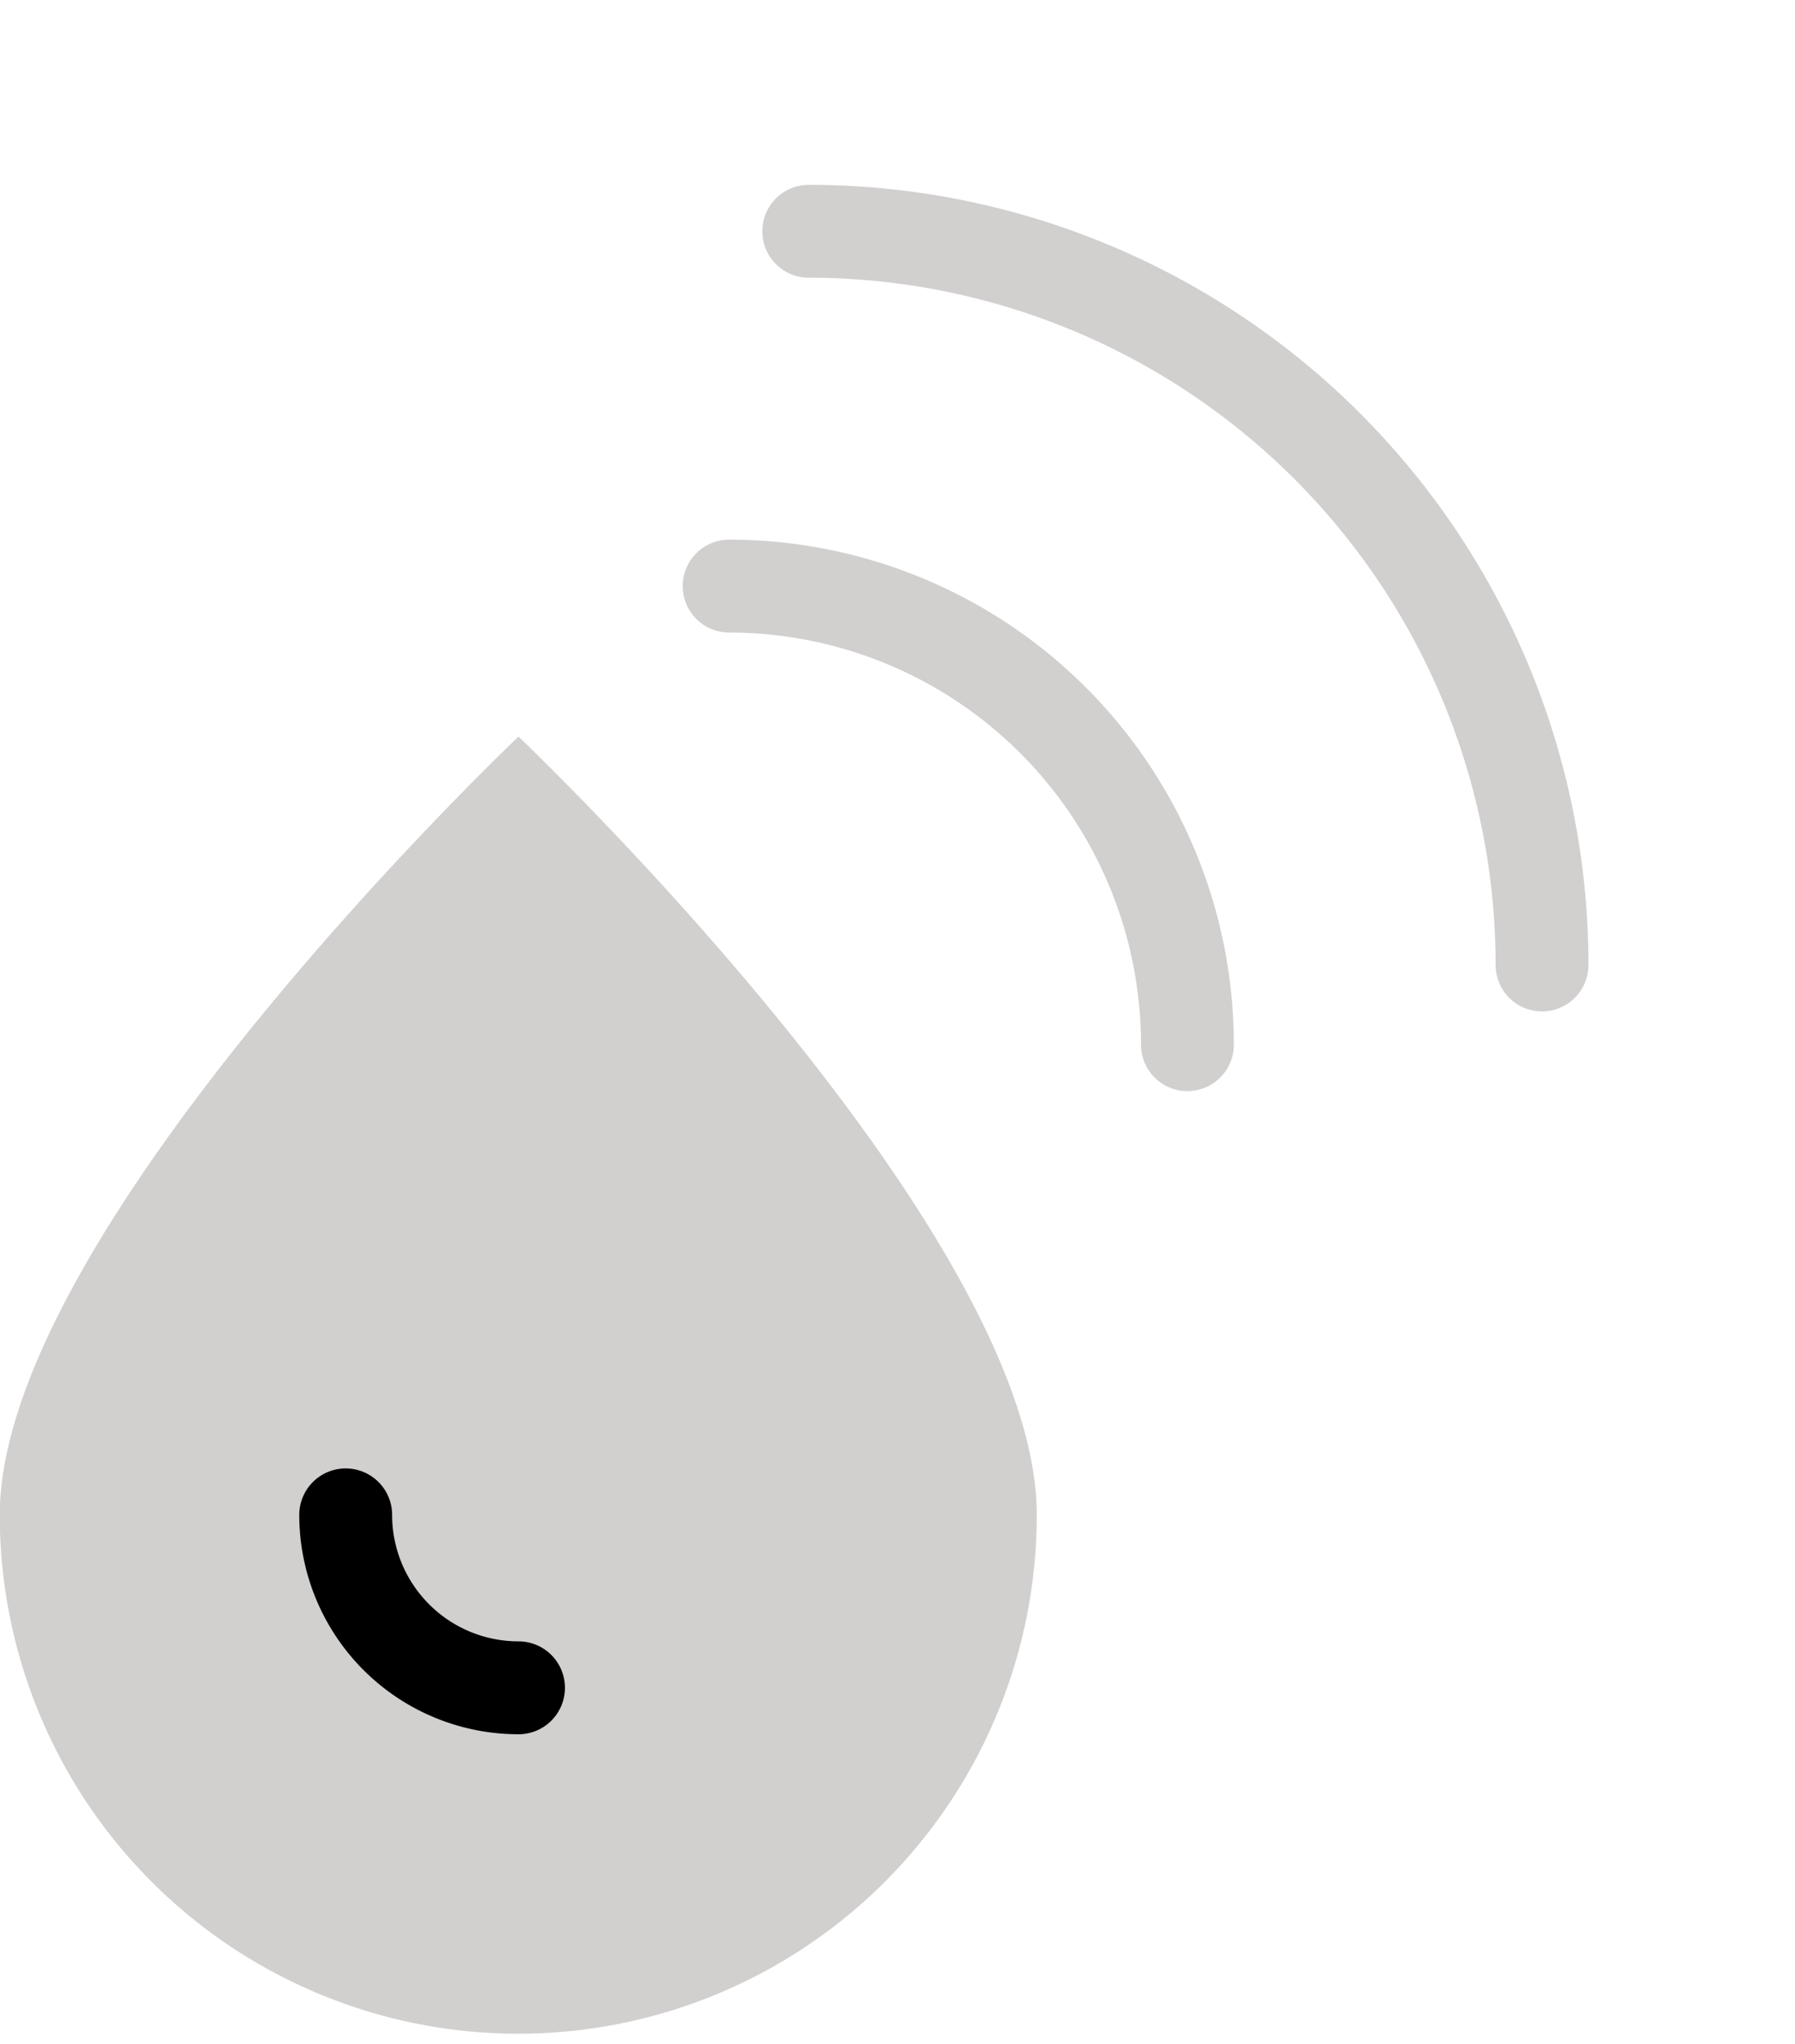 <svg viewBox="0 0 29 33">
	<g data-name="Group 10772">
		<g data-name="Group 10706">
			<path data-name="Path 3713"
    				d="M16.75 24.459a8.377 8.377 0 0 1-16.754 0C0 19.833 8.377 11.893 8.377 11.893s8.373 7.94 8.373 12.566z"
    				fill="#D2CFCF"/>
			<path data-name="Path 3714"
    				d="M8.377 27.251a2.792 2.792 0 0 1-2.792-2.792"
    				fill="none"
    				stroke="#000"
    				stroke-linecap="round"
    				stroke-linejoin="round"
    				stroke-width="1.5"/>
		</g>
		<g data-name="Group 10707"
 			fill="none"
 			stroke="#D2CFCF"
 			stroke-linecap="round"
 			stroke-linejoin="round"
 			stroke-width="1.5">
			<path data-name="Path 3715"
    				d="M11.78 9.463a7.405 7.405 0 0 1 7.404 7.404"/>
			<path data-name="Path 3716"
    				d="M13.066 3.734A11.847 11.847 0 0 1 24.913 15.58"/>
		</g>
	</g>
</svg>
